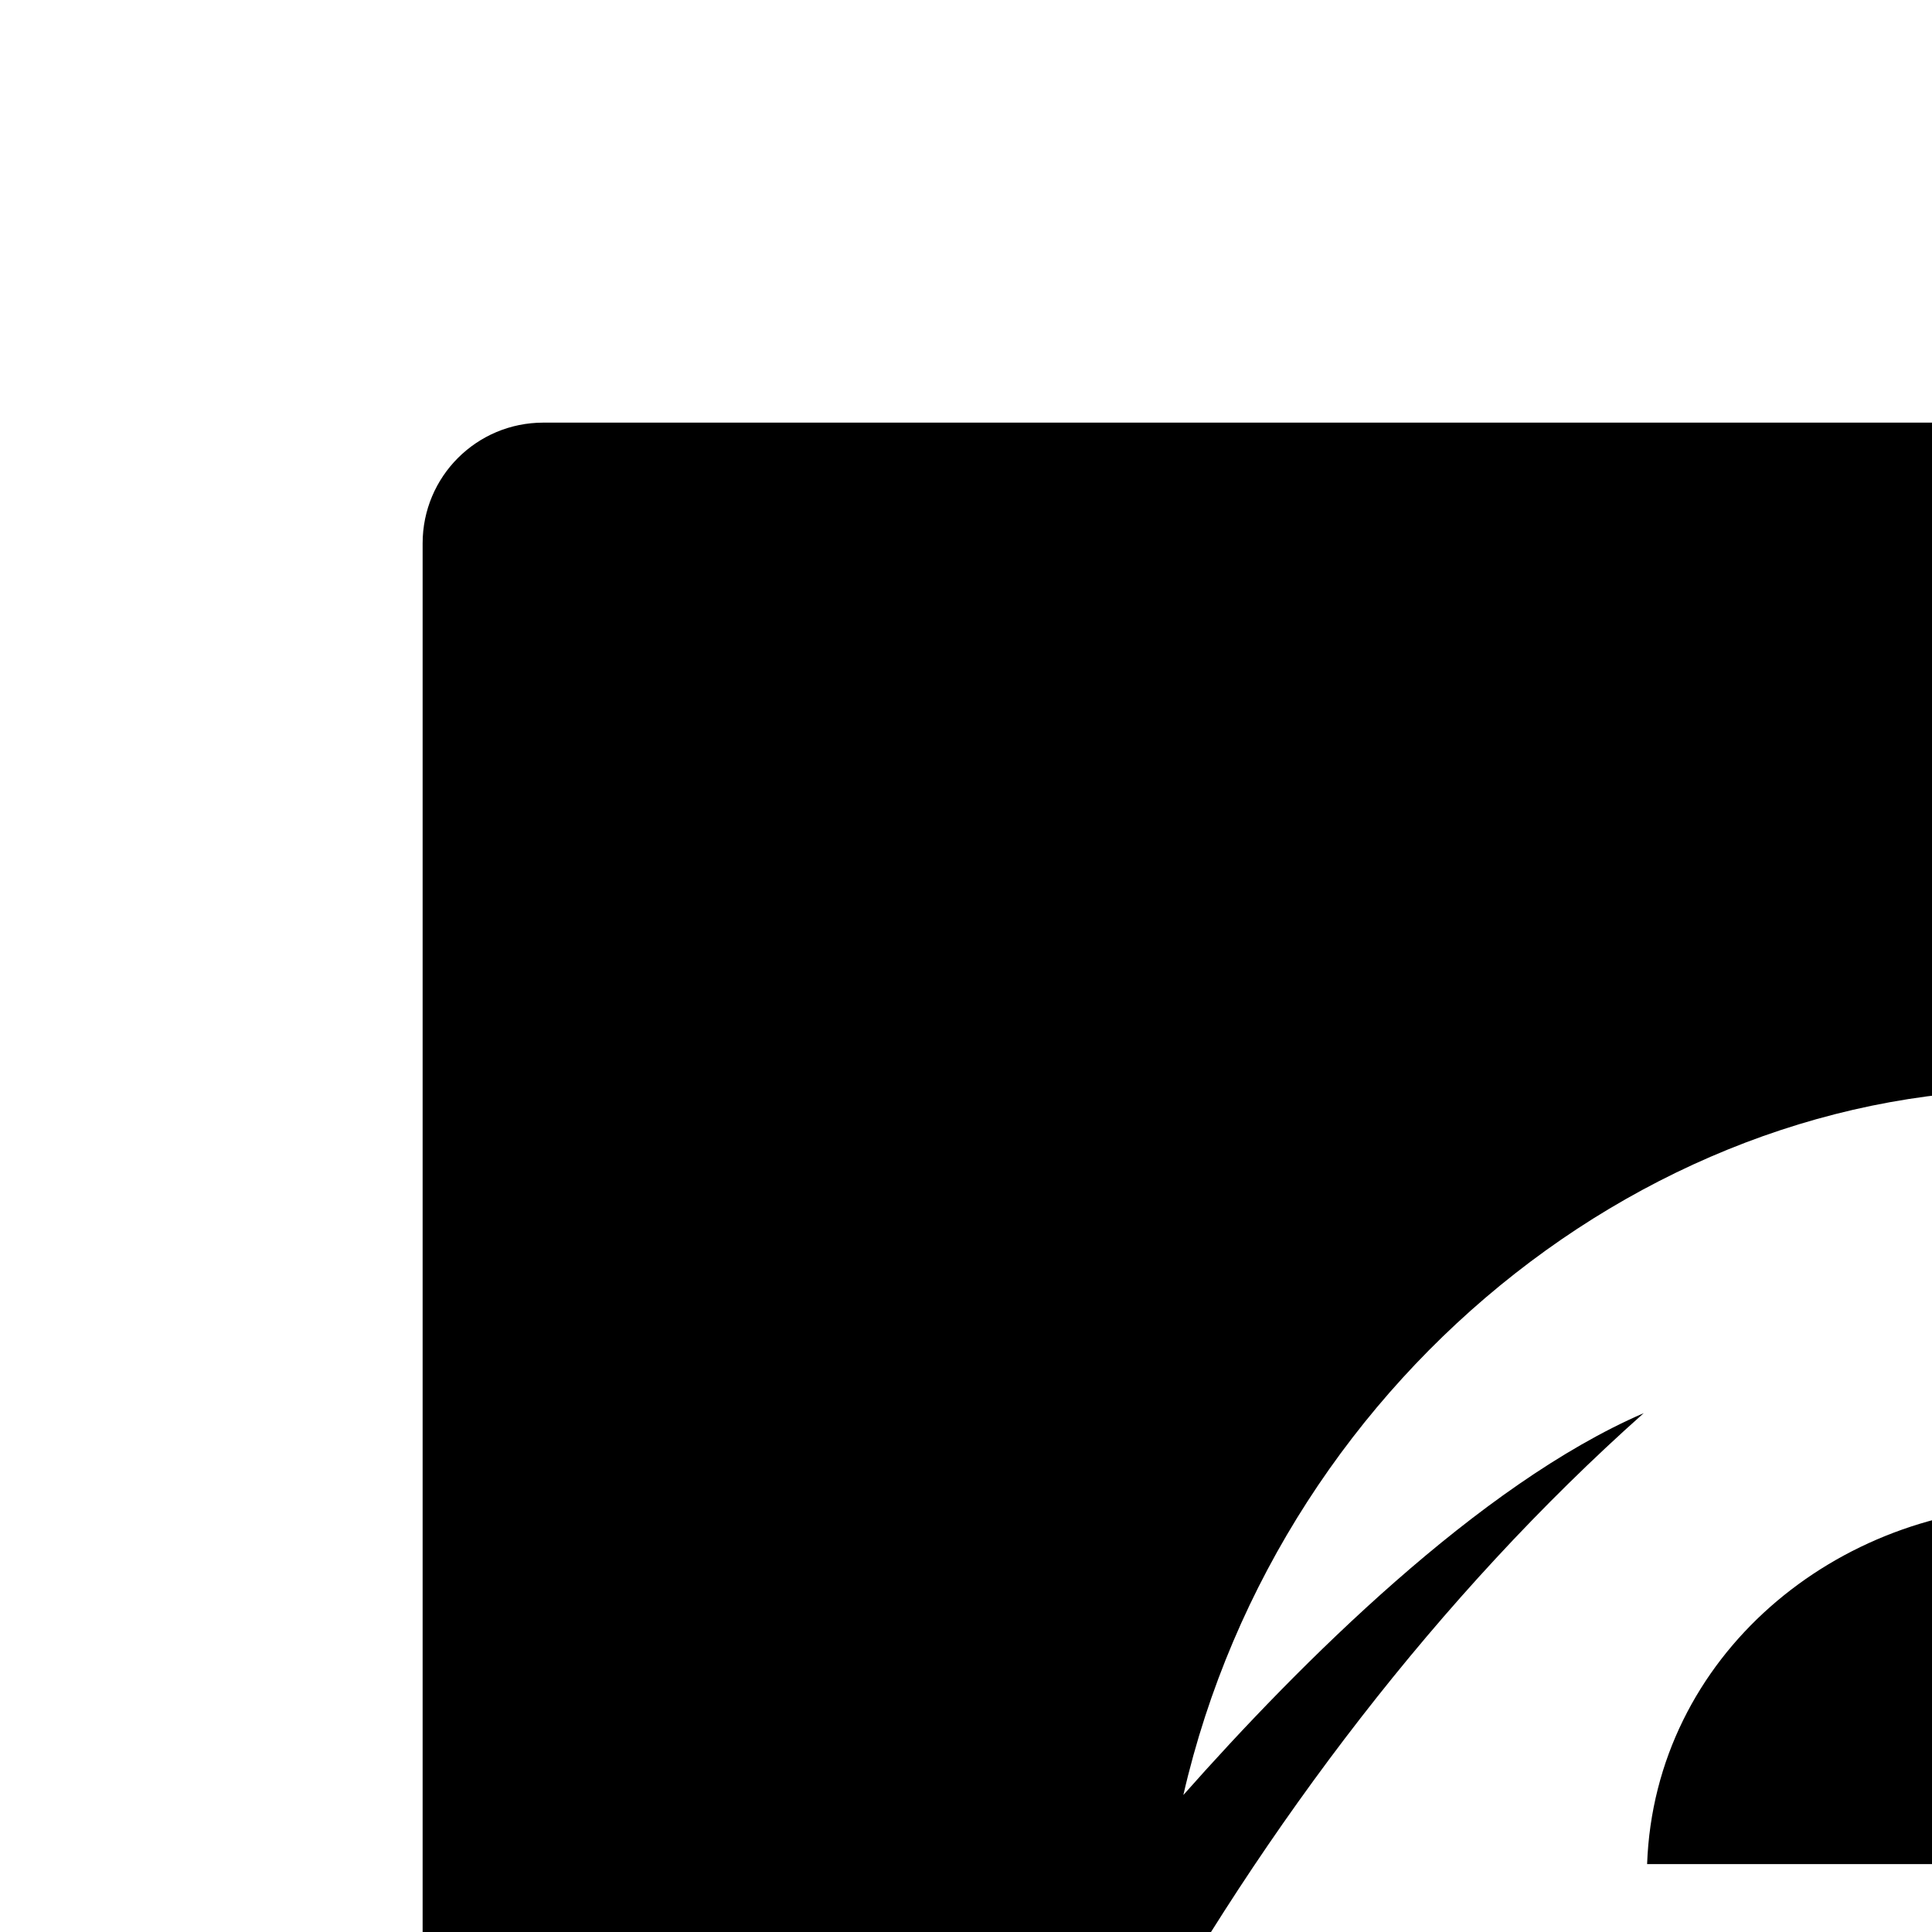 <svg xmlns="http://www.w3.org/2000/svg" version="1.1" viewBox="0 0 512 512" fill="currentColor"><path fill="currentColor" d="M880 112H144c-17.7 0-32 14.3-32 32v736c0 17.7 14.3 32 32 32h736c17.7 0 32-14.3 32-32V144c0-17.7-14.3-32-32-32M765.9 556.9H437.1c0 100.4 144.3 136 196.8 47.4h120.8c-32.6 91.7-119.7 146-216.8 146c-35.1 0-70.3-.1-101.7-15.6c-87.4 44.5-180.3 56.6-180.3-42c0-45.8 23.2-107.1 44-145C335 484 381.3 422.8 435.6 374.5c-43.7 18.9-91.1 66.3-122 101.2c25.9-112.8 129.5-193.6 237.1-186.5c130-59.8 209.7-34.1 209.7 38.6c0 27.4-10.6 63.3-21.4 87.9c25.2 45.5 33.3 97.6 26.9 141.2m-72.3-272.5c-24 0-51.1 11.7-72.6 22c46.3 18 86 57.3 112.3 99.6c7.1-18.9 14.6-47.9 14.6-67.9c0-32-22.8-53.7-54.3-53.7M540.5 399.1c-53.7 0-102 39.7-104 94.9h208c-2-55.1-50.6-94.9-104-94.9M320.6 602.9c-73 152.4 11.5 172.2 100.3 123.3c-46.6-27.5-82.6-72.2-100.3-123.3"/></svg>